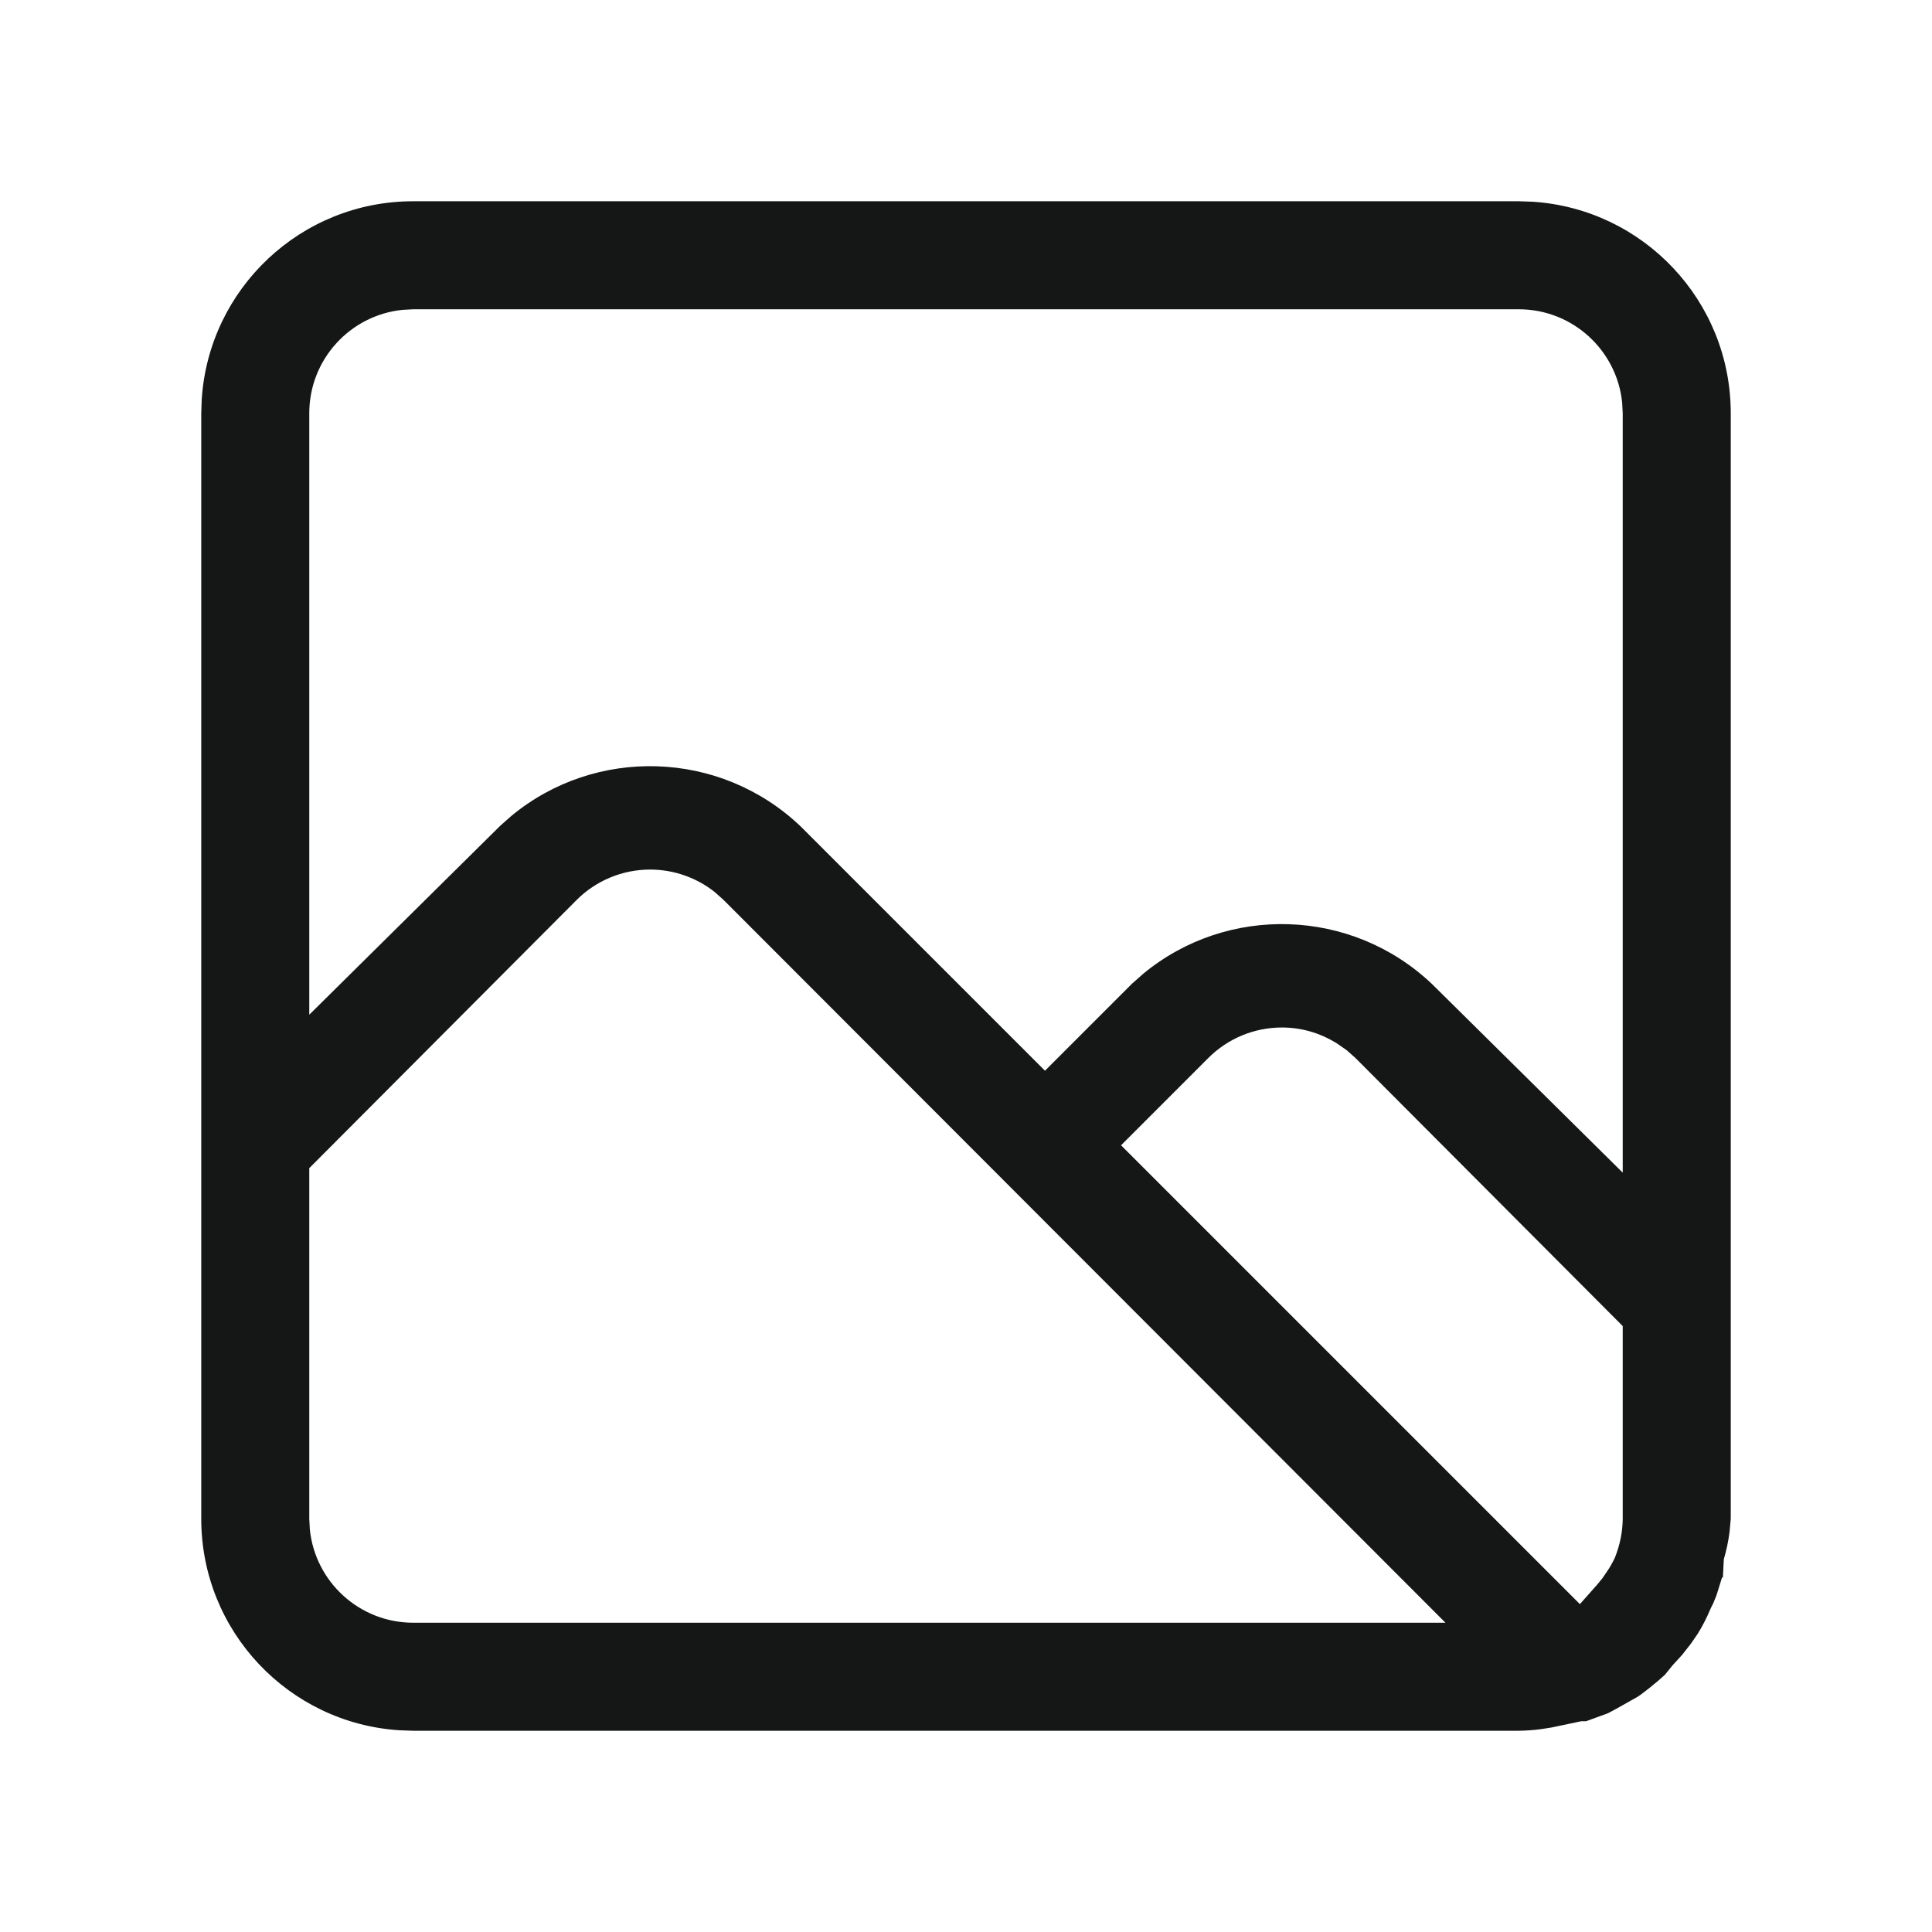 <svg width="24" height="24" viewBox="0 0 24 24" fill="none" xmlns="http://www.w3.org/2000/svg">
<path fill-rule="evenodd" clip-rule="evenodd" d="M18.867 2.5H5.133C3.737 2.5 2.595 3.586 2.506 4.96L2.5 5.133V18.867C2.5 20.263 3.586 21.405 4.96 21.494L5.133 21.5L18.863 21.5C18.958 21.499 19.053 21.492 19.144 21.48L19.277 21.459L19.642 21.382H19.702L19.976 21.282L20.091 21.22L20.341 21.079C20.352 21.072 20.362 21.066 20.37 21.06C20.451 21.001 20.528 20.939 20.594 20.883L20.682 20.805L20.775 20.69L20.897 20.556L21.006 20.417L21.086 20.301C21.145 20.207 21.197 20.108 21.256 19.969L21.282 19.918L21.323 19.817L21.393 19.592L21.402 19.603L21.414 19.369C21.447 19.257 21.471 19.142 21.485 19.031L21.5 18.867V5.133C21.5 3.737 20.413 2.595 19.04 2.506L18.867 2.5ZM8.076 10.802C8.371 10.802 8.656 10.903 8.883 11.085L8.992 11.183L17.956 20.158H5.133C4.465 20.158 3.915 19.65 3.849 18.999L3.842 18.867V14.511L7.16 11.183C7.402 10.939 7.732 10.802 8.076 10.802ZM15.924 12.764C16.162 12.764 16.394 12.829 16.605 12.96L16.728 13.045L16.84 13.145L20.158 16.473L20.158 18.869C20.156 19.028 20.126 19.186 20.06 19.352C20.03 19.414 19.996 19.475 19.962 19.523L19.907 19.604L19.845 19.68L19.626 19.927L13.926 14.227L15.008 13.145C15.25 12.901 15.58 12.764 15.924 12.764ZM18.867 3.842C19.535 3.842 20.085 4.35 20.151 5.001L20.158 5.133V14.567L17.79 12.225C16.79 11.275 15.245 11.234 14.202 12.096L14.063 12.219L12.981 13.301L9.943 10.263C8.942 9.313 7.397 9.272 6.353 10.135L6.214 10.258L3.842 12.605V5.133C3.842 4.465 4.35 3.915 5.001 3.849L5.133 3.842H18.867Z" fill="#151616"/>
</svg>

